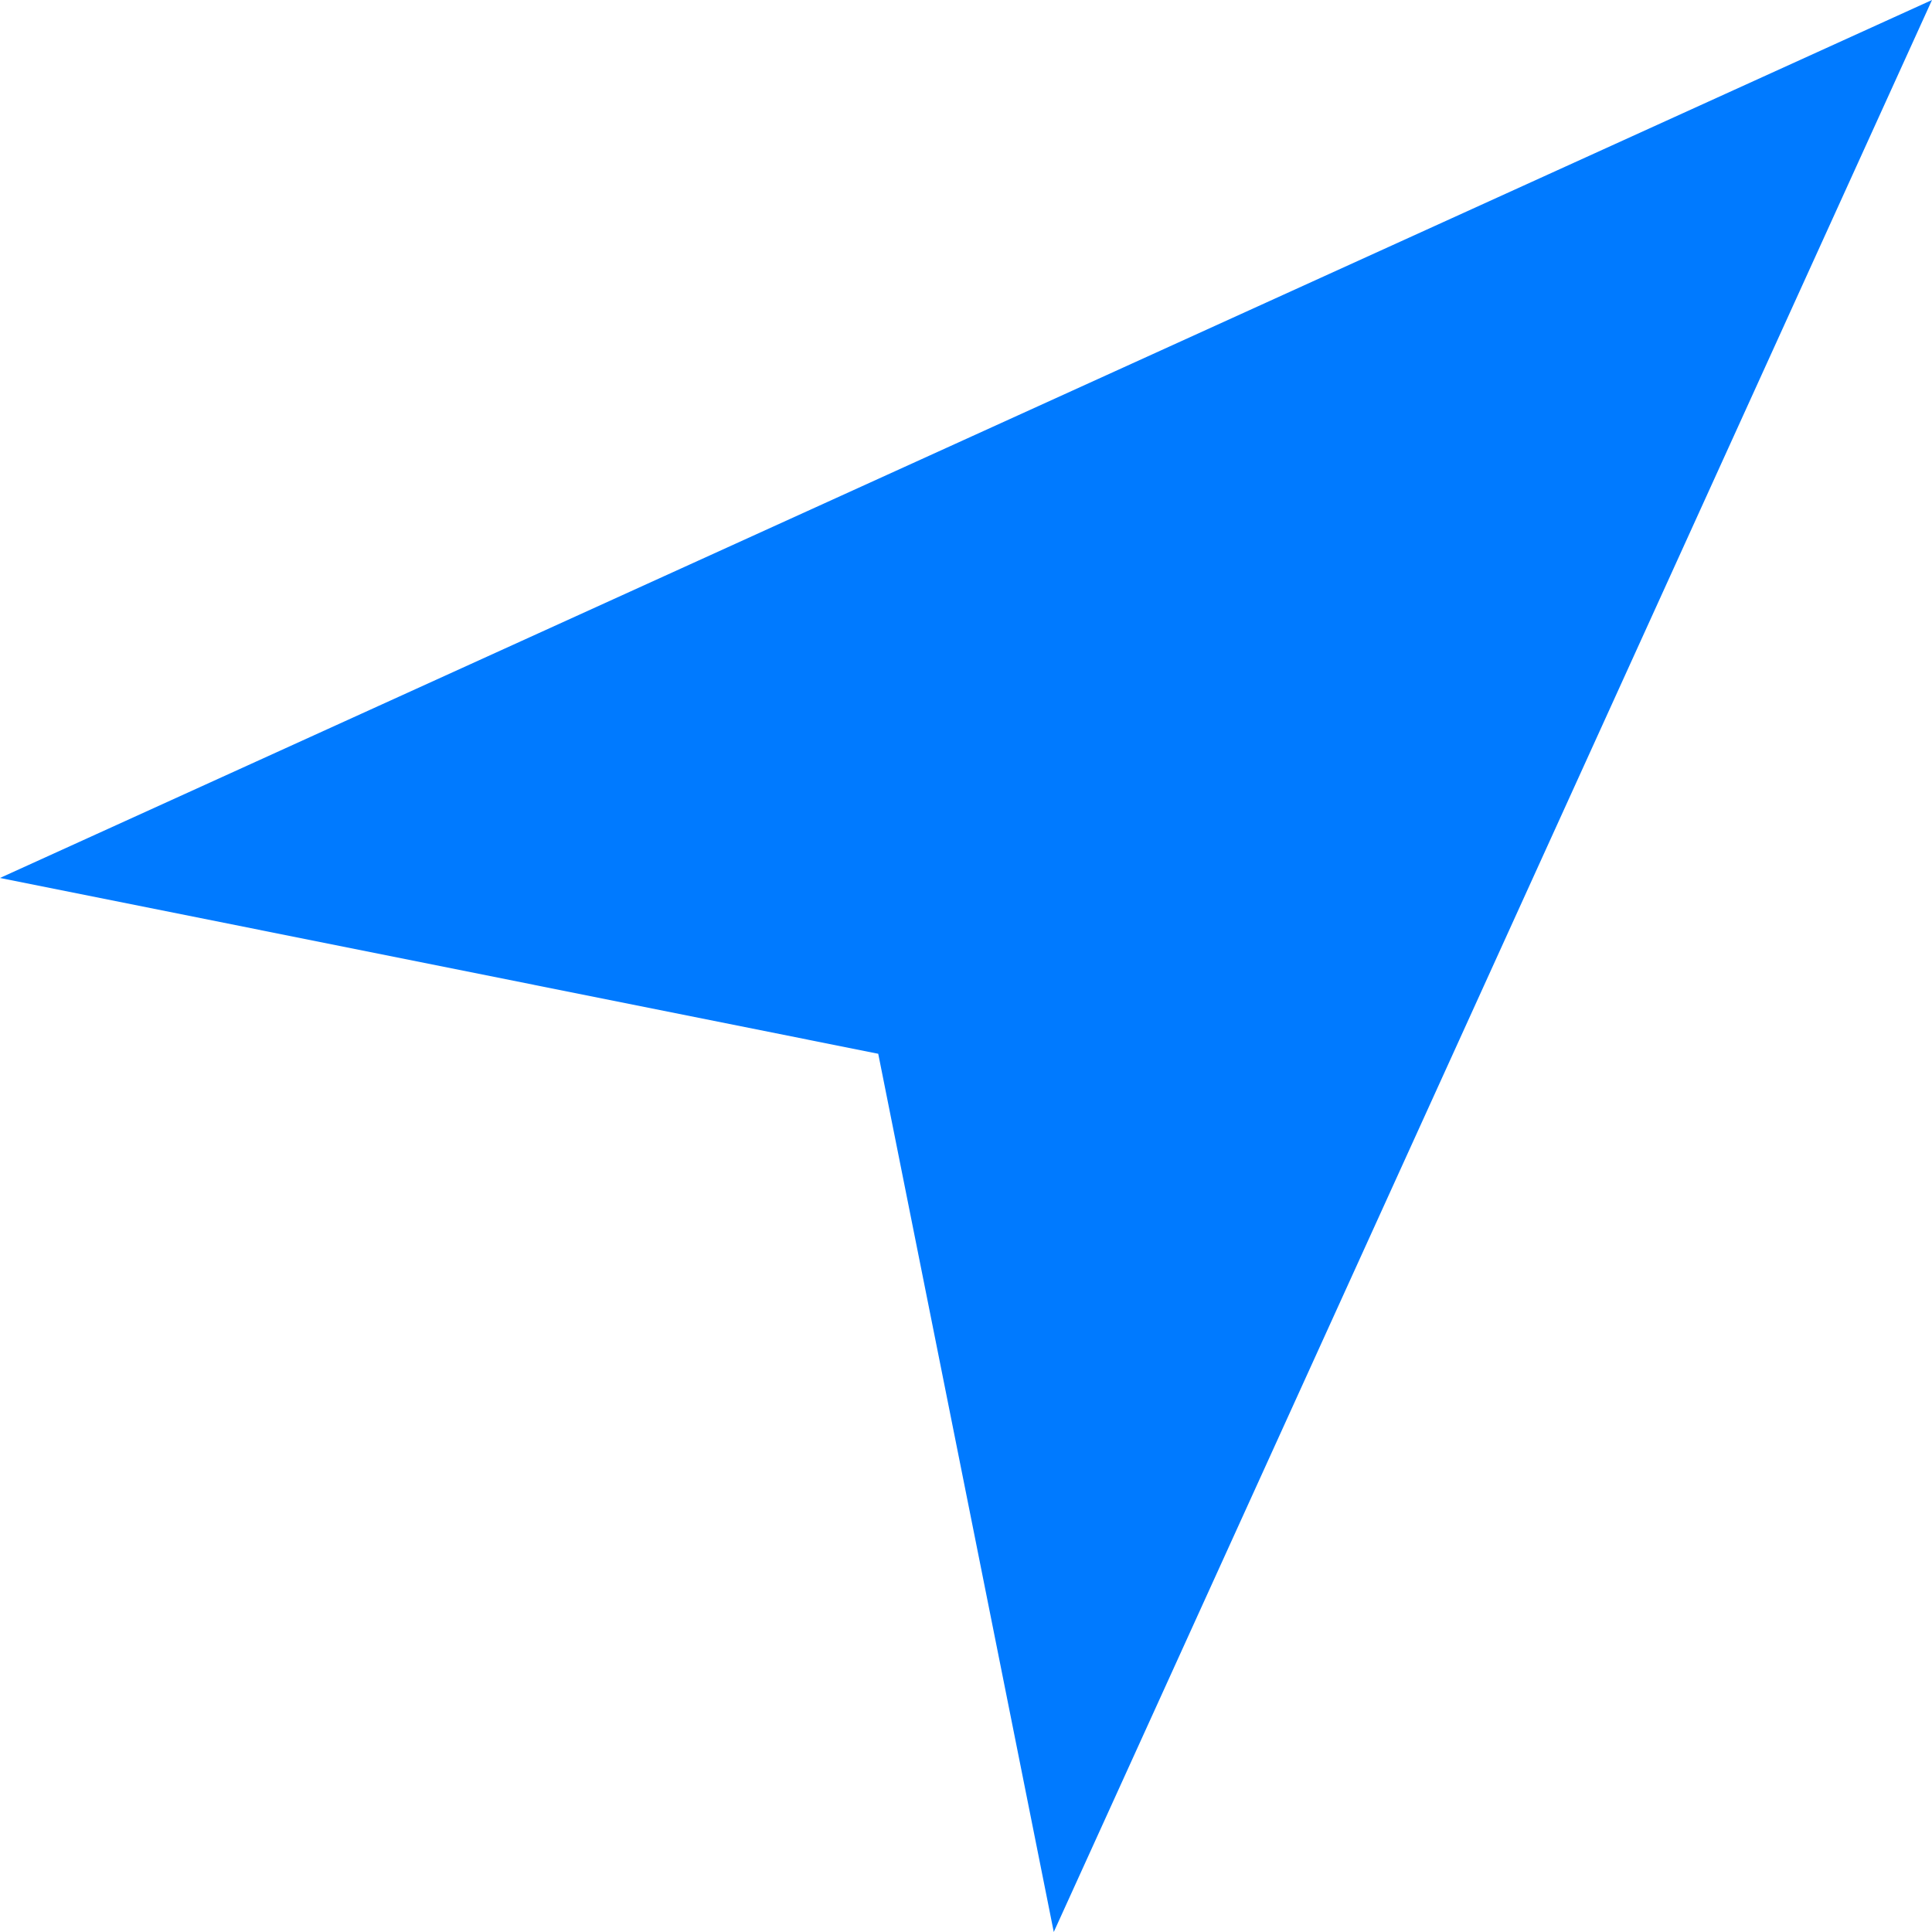 <?xml version="1.0" encoding="UTF-8"?>
<svg width="14px" height="14px" viewBox="0 0 14 14" version="1.1" xmlns="http://www.w3.org/2000/svg" xmlns:xlink="http://www.w3.org/1999/xlink">
    <!-- Generator: Sketch 53.2 (72643) - https://sketchapp.com -->
    <title>Fill 1</title>
    <desc>Created with Sketch.</desc>
    <g id="Page-1" stroke="none" stroke-width="1" fill="none" fill-rule="evenodd">
        <g id="Driving-from---to" transform="translate(-338, -234)" fill="#007AFF">
            <g id="Group-3" transform="translate(0, 184)">
                <polygon id="Fill-1" points="352 50 345.636 64 344.364 57.636 338 56.362"></polygon>
            </g>
        </g>
    </g>
</svg>